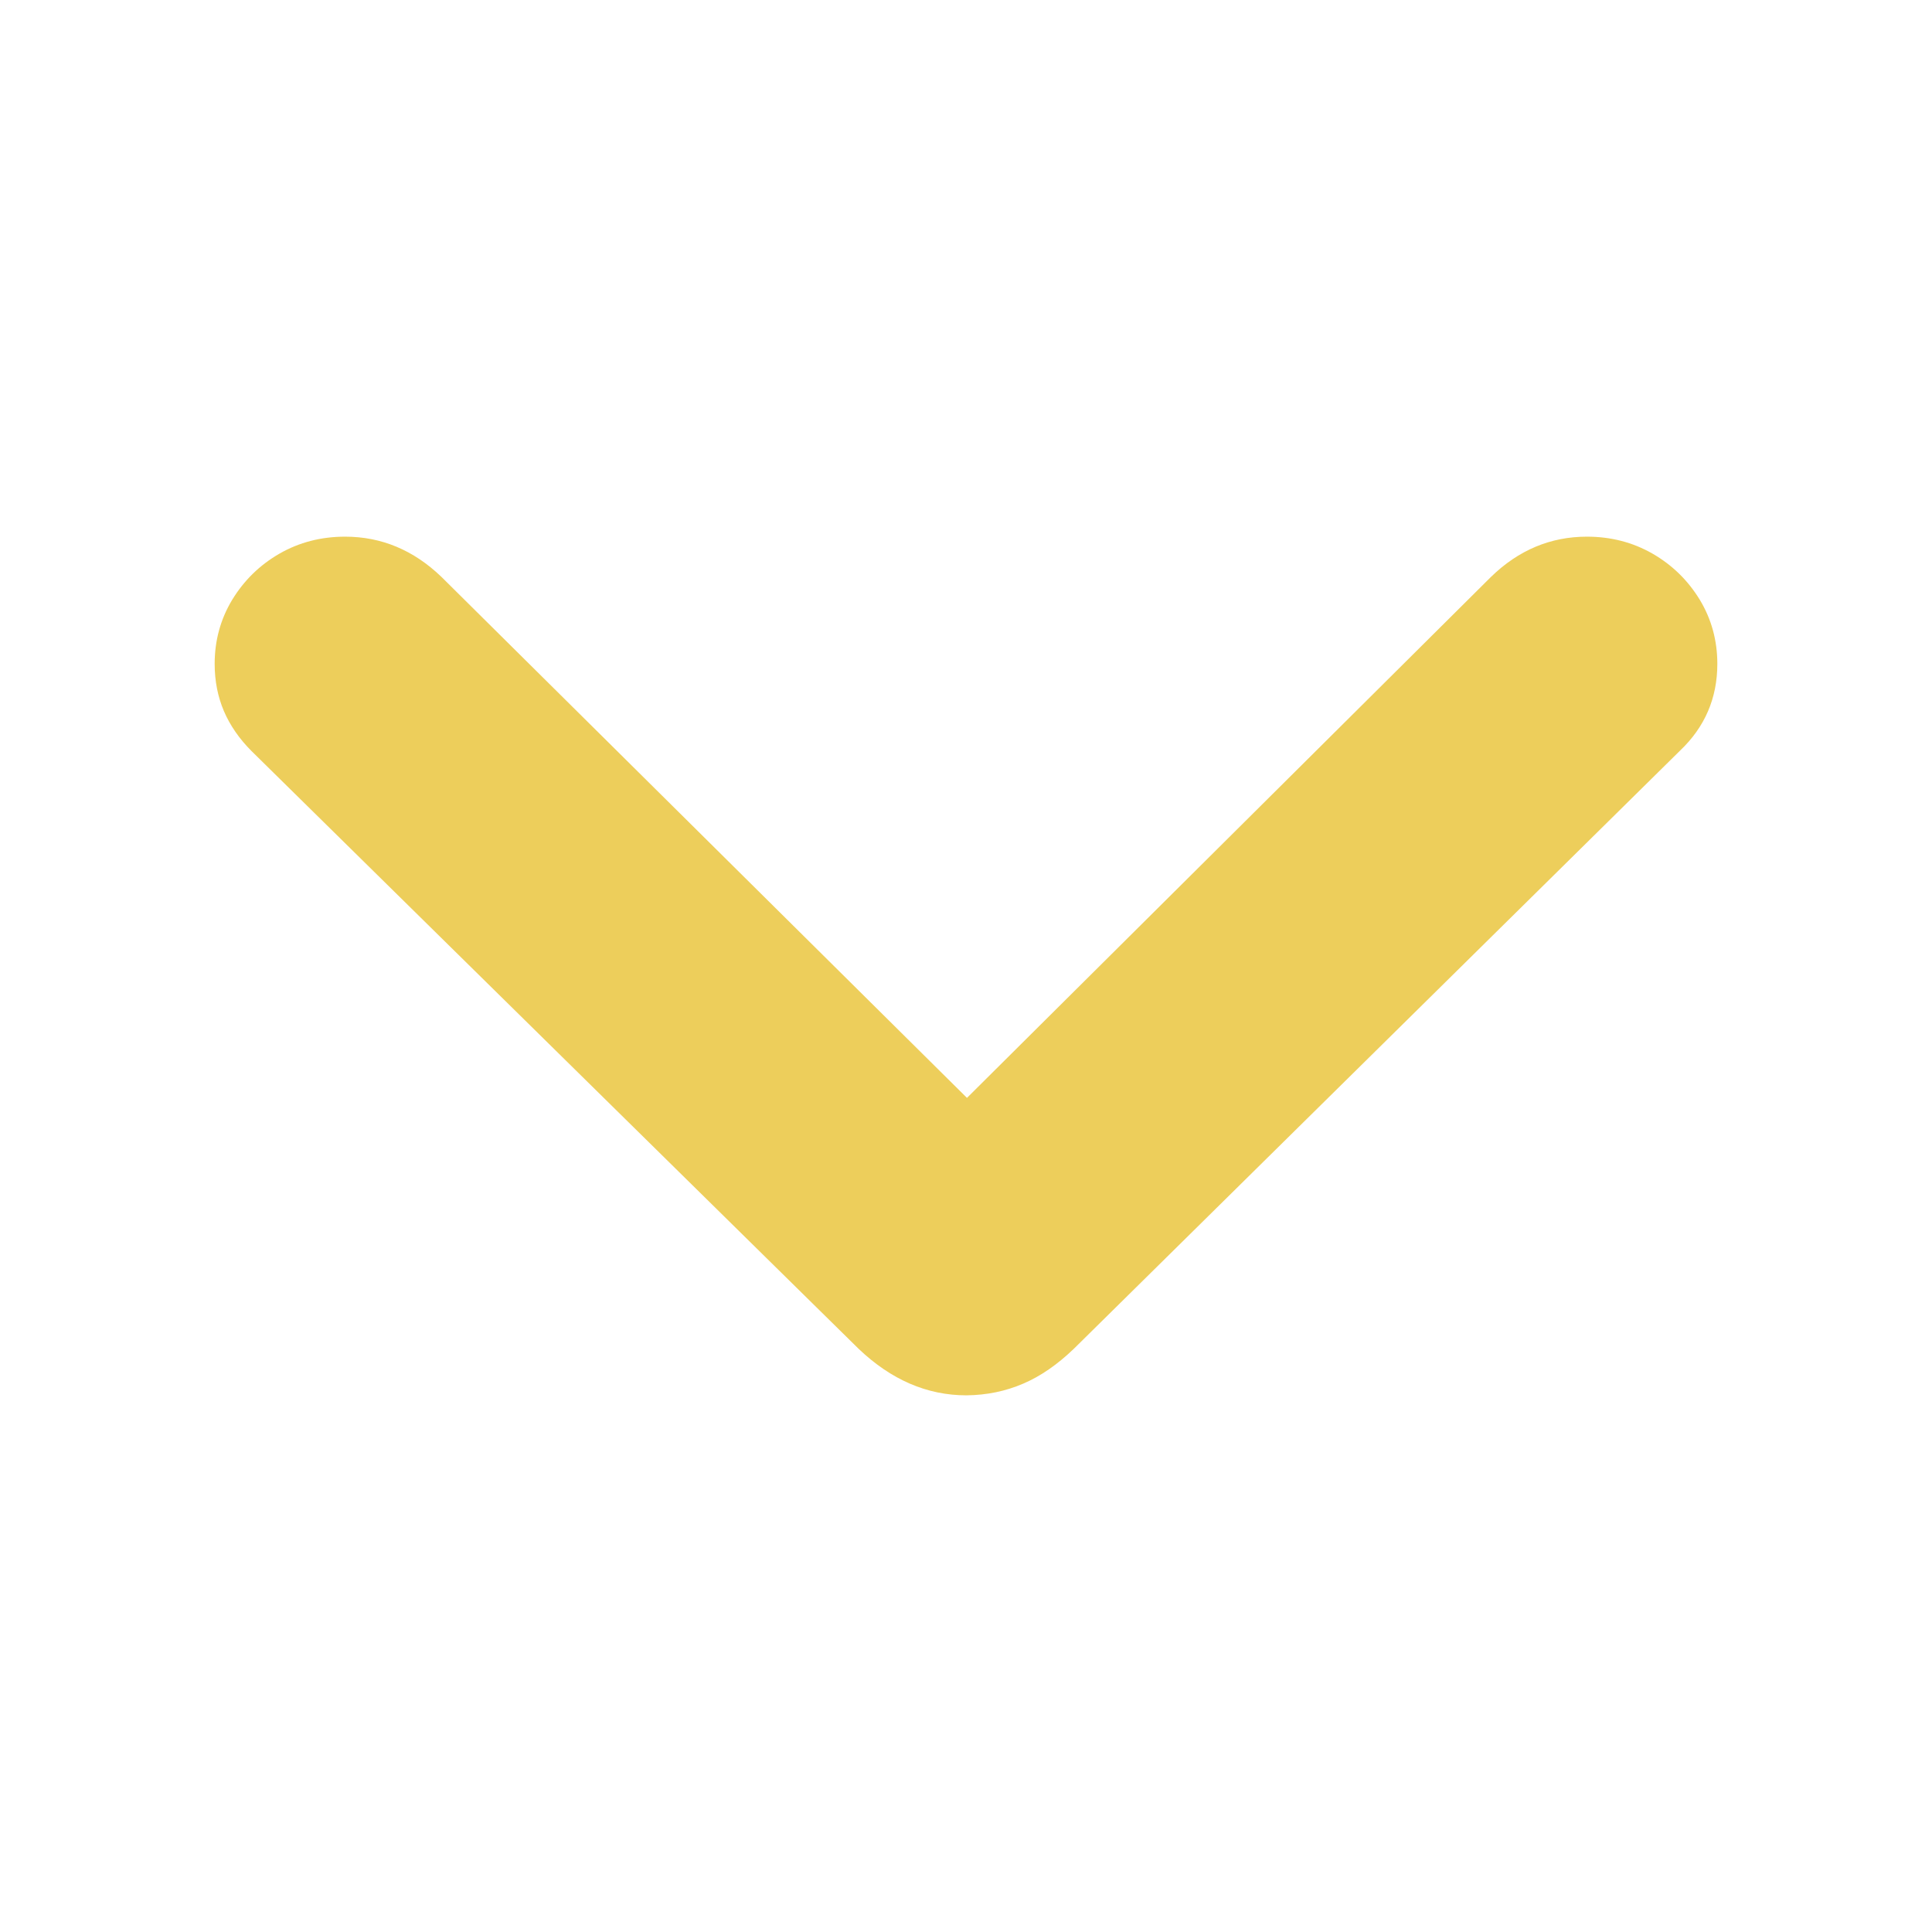 <?xml version="1.0" encoding="UTF-8"?>
<svg width="18px" height="18px" viewBox="0 0 18 18" version="1.1" xmlns="http://www.w3.org/2000/svg" xmlns:xlink="http://www.w3.org/1999/xlink">
    <title>arrow-down-yellow</title>
    <g id="arrow-down-yellow" stroke="none" stroke-width="1" fill="none" fill-rule="evenodd">
        <path d="M9.004,13 C9.195,12.998 9.371,12.961 9.533,12.891 C9.695,12.822 9.852,12.713 10.005,12.566 L15.652,6.994 C15.884,6.774 16,6.504 16,6.185 C16,5.967 15.945,5.767 15.836,5.587 C15.726,5.407 15.58,5.264 15.396,5.158 C15.213,5.053 15.009,5 14.785,5 C14.446,5 14.148,5.125 13.891,5.375 L8.698,10.538 L9.321,10.538 L4.113,5.375 C3.853,5.125 3.554,5 3.215,5 C2.991,5 2.787,5.053 2.604,5.158 C2.42,5.264 2.274,5.407 2.164,5.587 C2.055,5.767 2,5.967 2,6.185 C2,6.344 2.029,6.491 2.086,6.625 C2.143,6.758 2.229,6.883 2.344,6.998 L7.999,12.566 C8.302,12.855 8.637,13 9.004,13 Z" id="Path" fill="#EDCE5B" fill-rule="nonzero"></path>
    </g>
</svg>